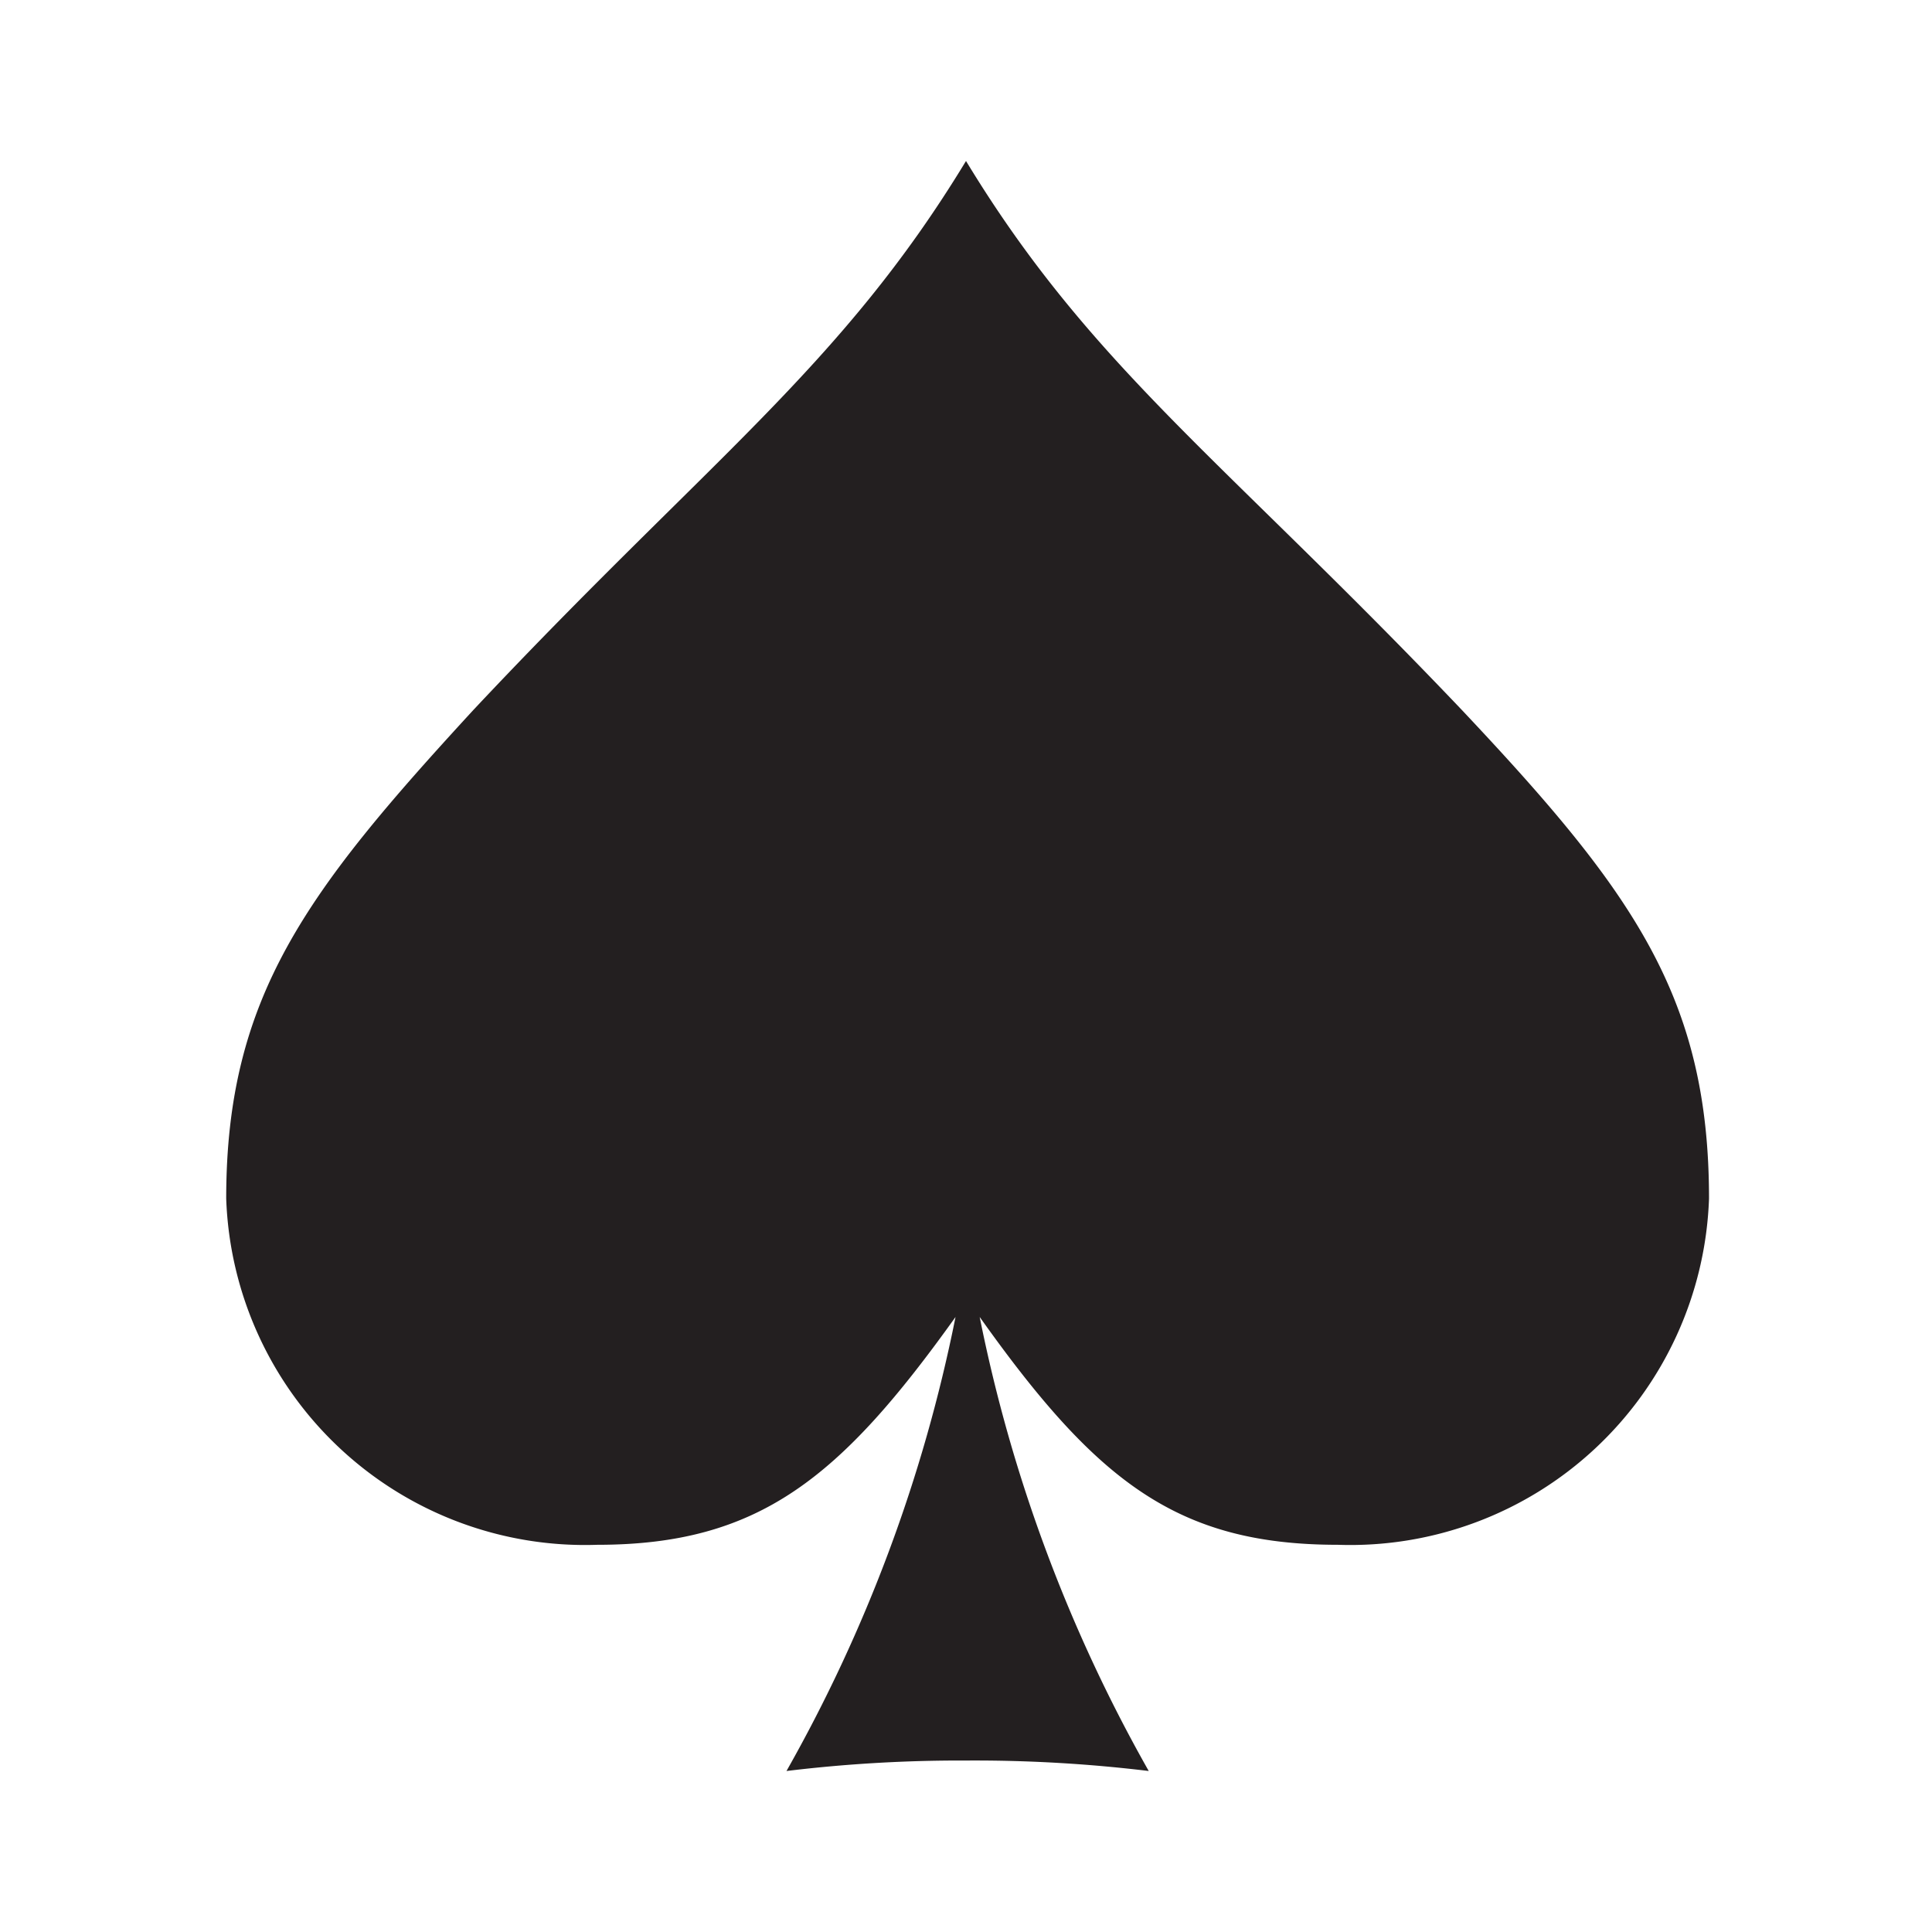 <svg id="Spade" xmlns="http://www.w3.org/2000/svg" viewBox="0 0 24 24"><defs><style>.cls-1{fill:none;}.cls-2{fill:#231f20;}</style></defs><path class="cls-1" d="M0,0H24V24H0Z"/><path id="Spade-2" data-name="Spade" class="cls-2" d="M21.23,14.89a4.46,4.46,0,0,1-4.61,4.3c-2,0-3-.79-4.45-2.83A19,19,0,0,0,14.27,22h0A17.94,17.94,0,0,0,12,21.87,17.94,17.94,0,0,0,9.77,22h0a19,19,0,0,0,2.1-5.64c-1.43,2-2.44,2.83-4.45,2.83a4.46,4.46,0,0,1-4.61-4.3c0-2.51,1-3.82,3.07-6.07C8.8,5.71,10.44,4.57,12,2c1.56,2.57,3.2,3.71,6.16,6.82C20.28,11.07,21.23,12.38,21.23,14.89Z"/></svg>